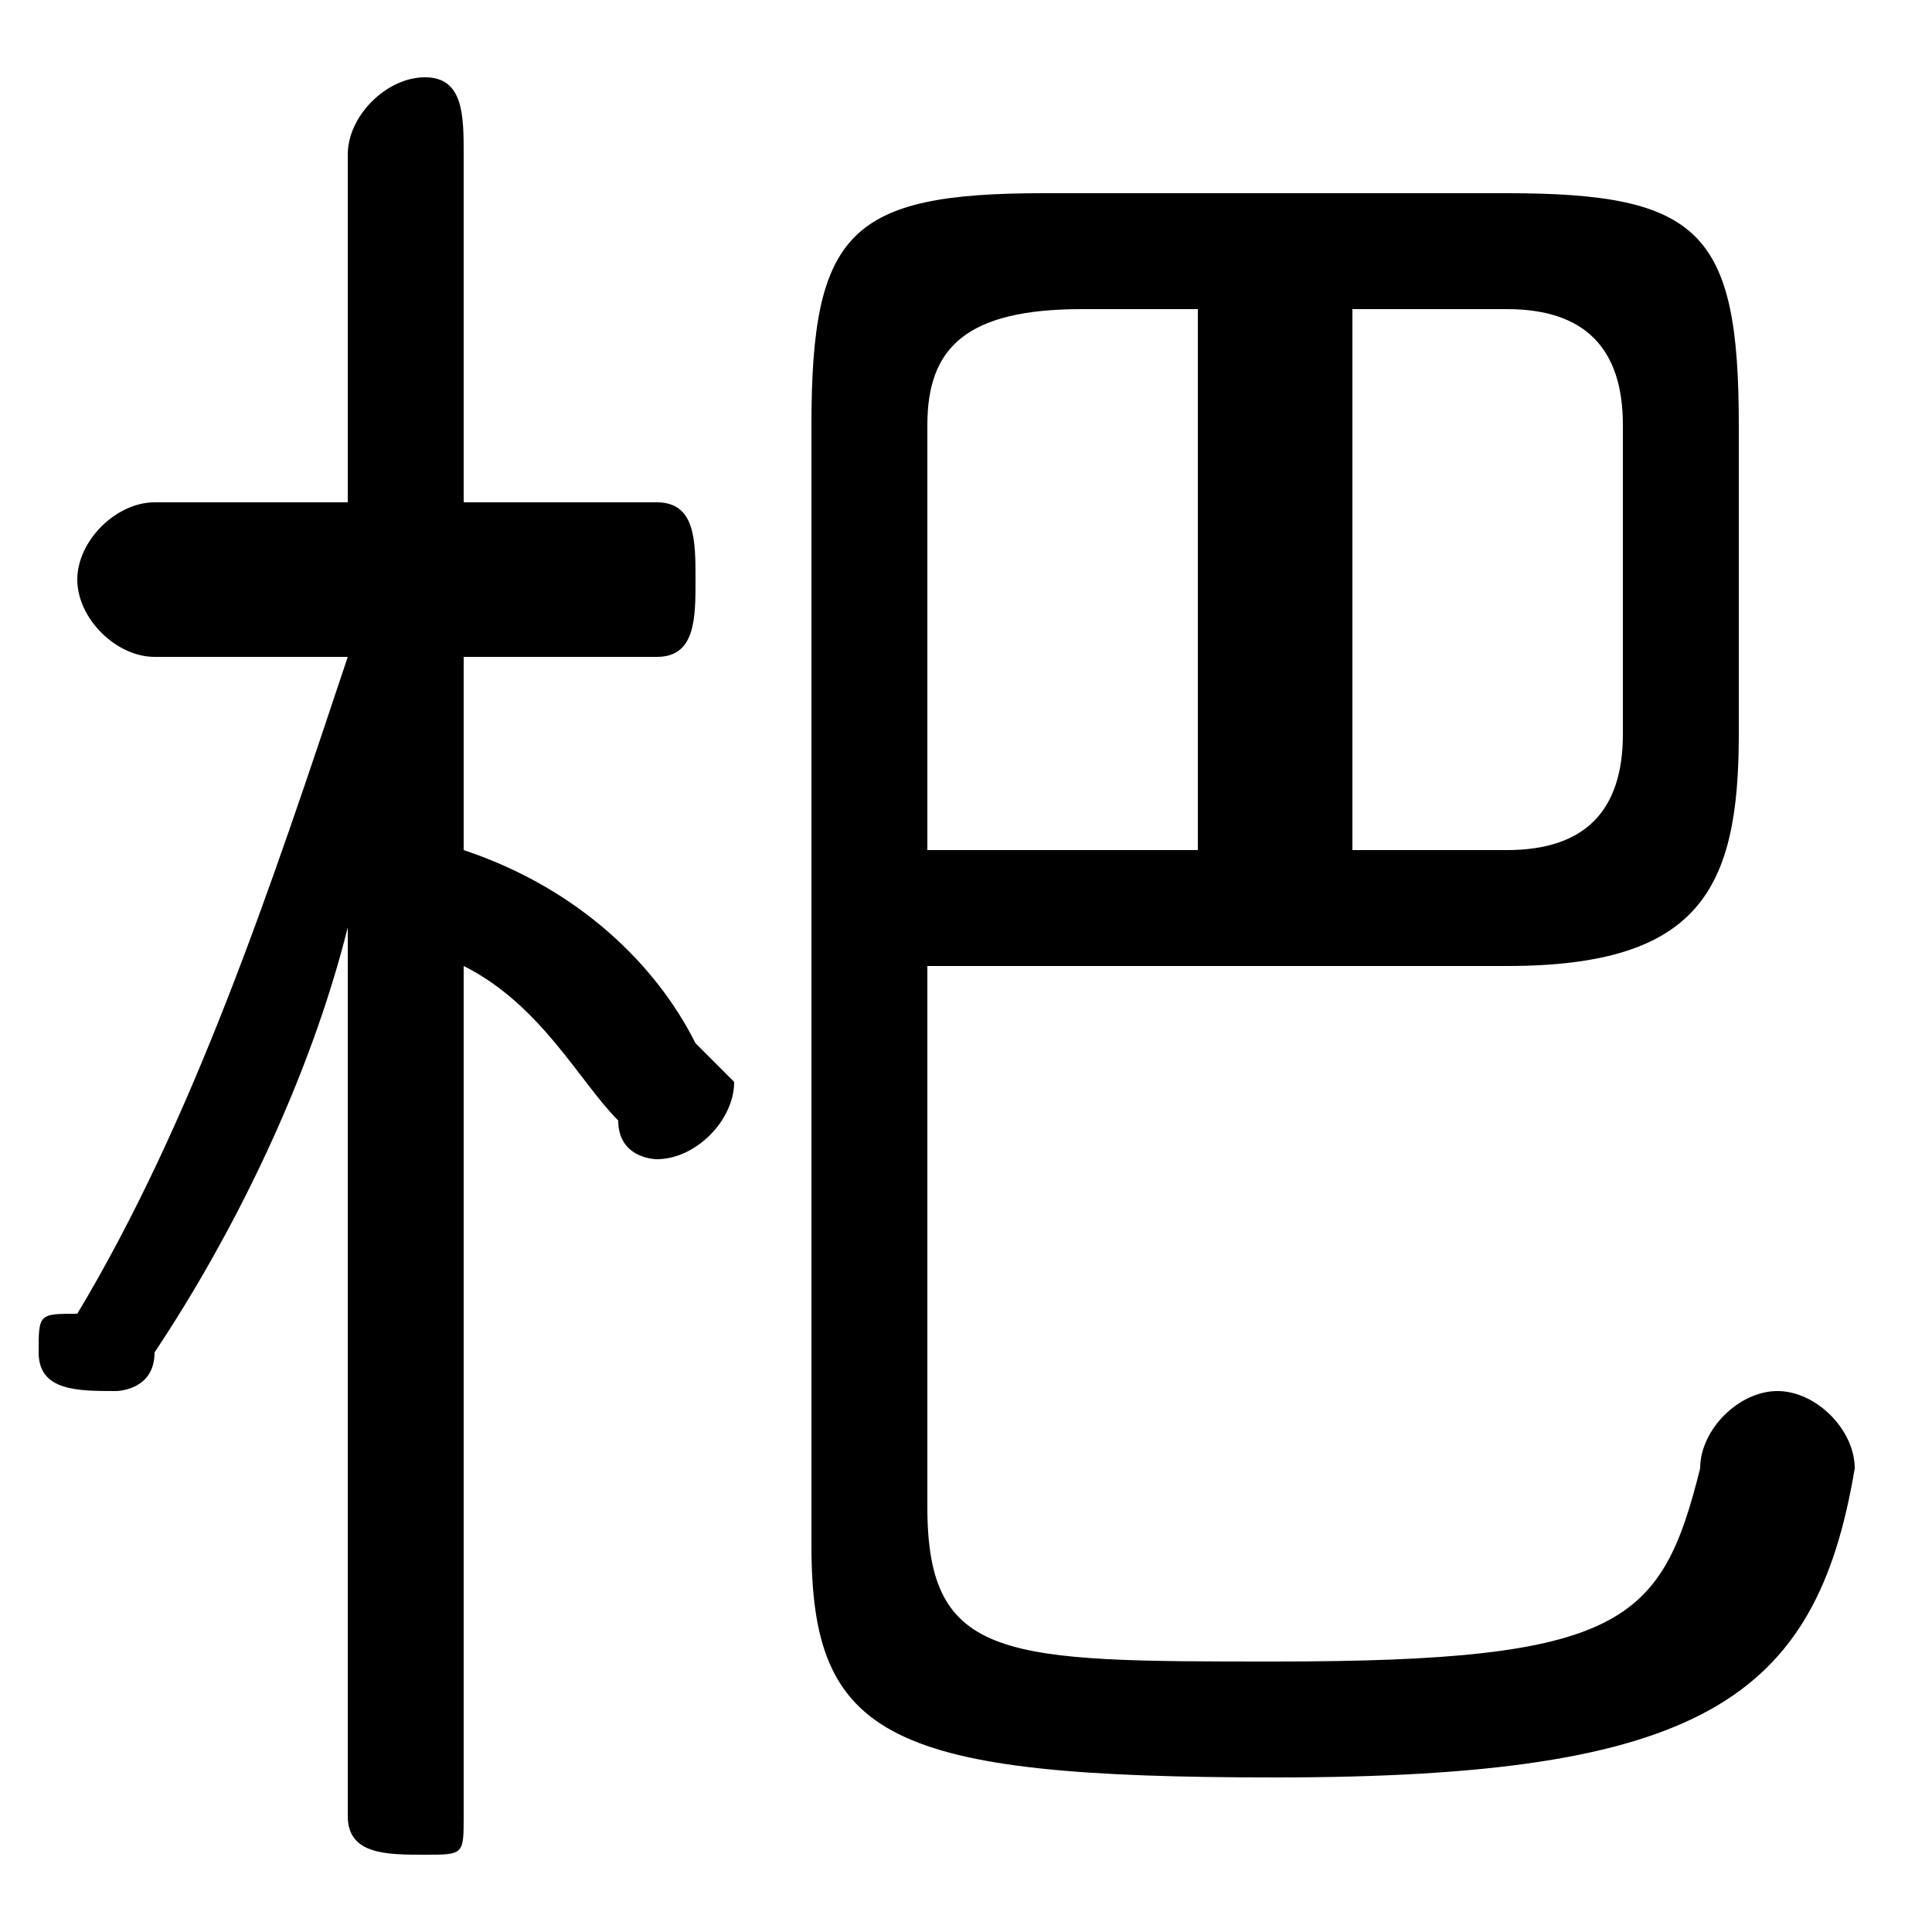 <svg xmlns="http://www.w3.org/2000/svg" viewBox="0 -44.0 50.0 50.0">
    <rect x="0" y="-44.0" width="50.0" height="50.0" fill="#808080" stroke="none"/>
    <g transform="scale(1, -1)">
        <!-- ボディの枠 -->
        <rect x="0" y="-6.0" width="50.0" height="50.0"
            stroke="white" fill="white"/>
        <!-- グリフ座標系の原点 -->
        <circle cx="0" cy="0" r="5" fill="white"/>
        <!-- グリフのアウトライン -->
        <g style="fill:black;stroke:#000000;stroke-width:0;stroke-linecap:round;stroke-linejoin:round;">
        <path d="M 9.0 27.0 C 7.0 21.0 5.0 15.0 2.0 10.0 C 1.0 10.0 1.0 10.0 1.0 9.0 C 1.0 8.0 2.0 8.0 3.0 8.0 C 3.0 8.0 4.0 8.0 4.0 9.0 C 6.0 12.0 8.0 16.0 9.0 20.0 L 9.0 9.0 L 9.0 -3.0 C 9.0 -4.0 10.0 -4.0 11.0 -4.0 C 12.0 -4.0 12.0 -4.0 12.0 -3.0 L 12.0 19.0 C 14.0 18.0 15.0 16.0 16.0 15.0 C 16.0 14.0 17.0 14.0 17.0 14.0 C 18.0 14.0 19.0 15.0 19.0 16.0 C 19.0 16.0 18.0 17.0 18.0 17.0 C 17.0 19.0 15.0 21.0 12.0 22.0 L 12.0 27.0 L 17.0 27.0 C 18.0 27.0 18.0 28.0 18.0 29.0 C 18.0 30.0 18.0 31.0 17.0 31.0 L 12.0 31.0 L 12.0 40.0 C 12.0 41.0 12.0 42.0 11.0 42.0 C 10.0 42.0 9.0 41.0 9.0 40.0 L 9.0 31.0 L 4.0 31.0 C 3.0 31.0 2.0 30.0 2.0 29.0 C 2.0 28.0 3.0 27.0 4.0 27.0 Z M 24.0 19.0 L 39.0 19.0 C 44.0 19.0 45.0 21.0 45.0 25.0 L 45.0 33.0 C 45.0 38.0 44.0 39.0 39.0 39.0 L 27.0 39.0 C 22.0 39.0 21.0 38.0 21.0 33.0 L 21.0 4.0 C 21.0 -1.0 23.0 -2.0 33.0 -2.0 C 44.0 -2.0 47.0 -0.0 48.0 6.0 C 48.0 7.0 47.0 8.0 46.0 8.0 C 45.0 8.0 44.0 7.0 44.0 6.0 C 43.0 2.0 42.0 1.0 33.0 1.0 C 26.0 1.0 24.0 1.0 24.0 5.0 Z M 35.0 36.0 L 39.0 36.0 C 41.0 36.0 42.0 35.0 42.0 33.0 L 42.0 25.0 C 42.0 23.0 41.0 22.0 39.0 22.0 L 35.0 22.0 Z M 31.0 36.0 L 31.0 22.0 L 24.0 22.0 L 24.0 33.0 C 24.0 35.0 25.0 36.0 28.0 36.0 Z"/>
    </g>
    </g>
</svg>
